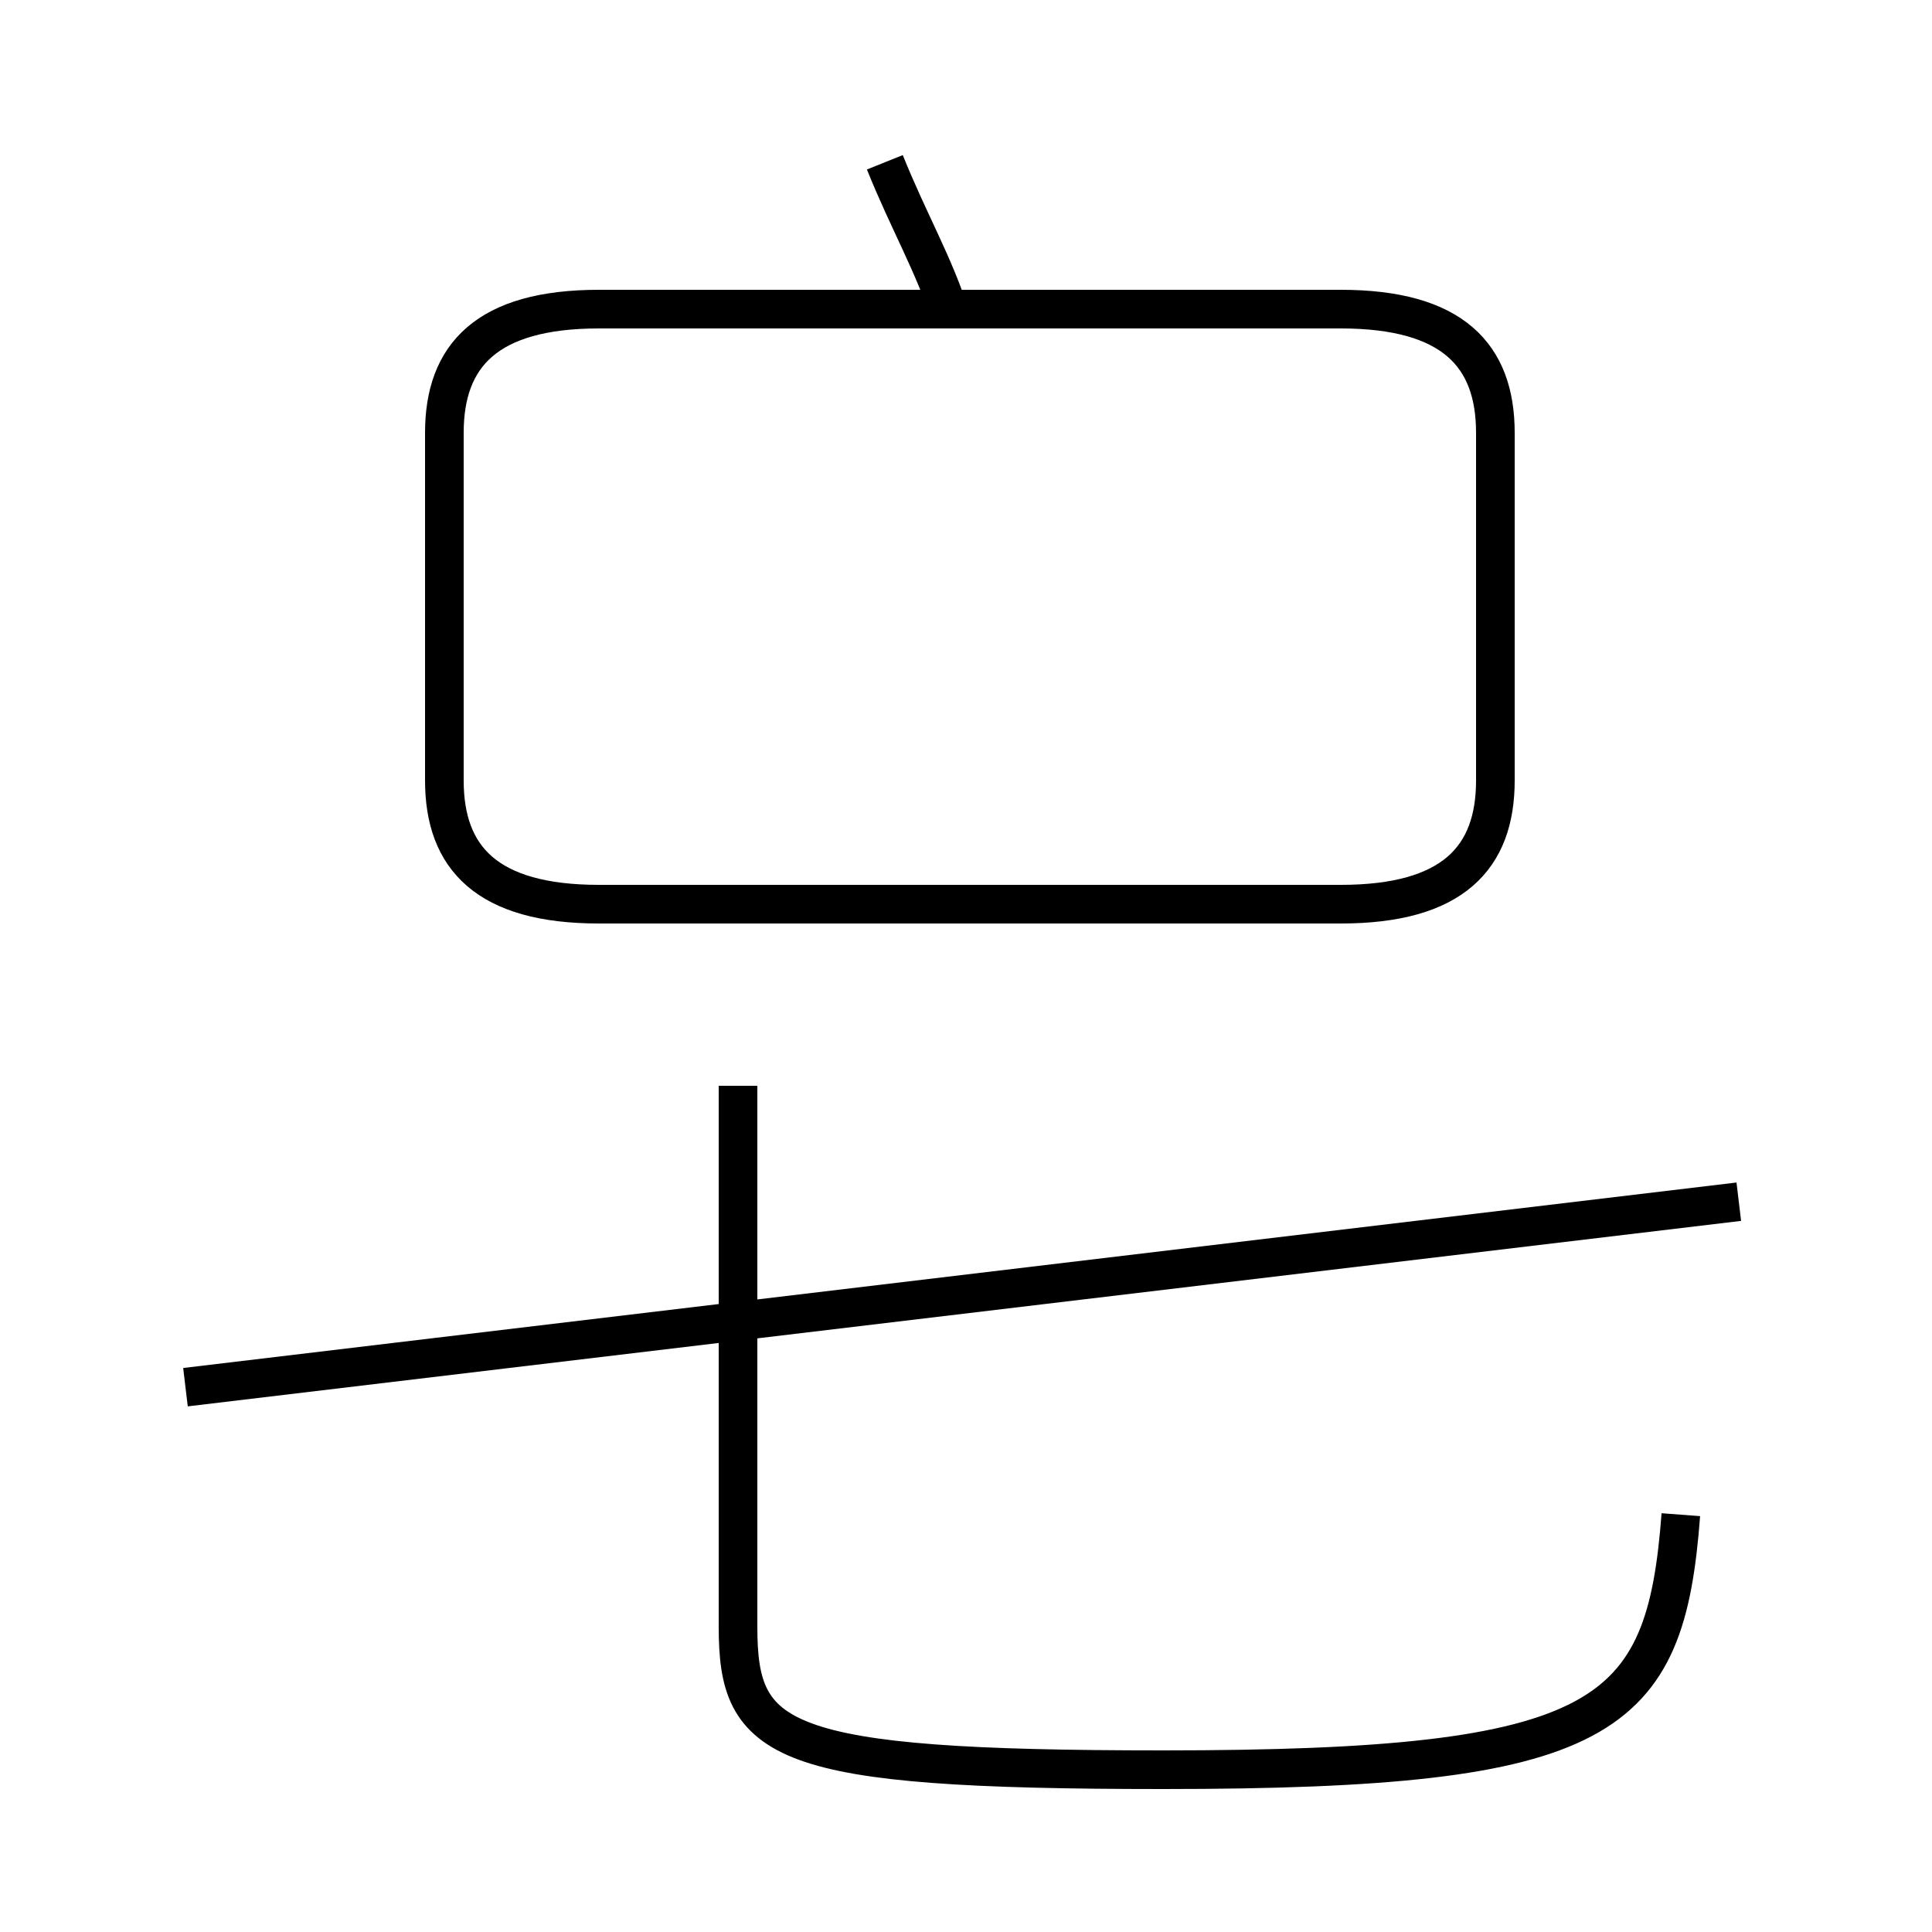 <?xml version='1.0' encoding='utf8'?>
<svg viewBox="0.0 -44.0 50.0 50.0" version="1.1" xmlns="http://www.w3.org/2000/svg">
<rect x="0.0" y="-44.0" width="50.0" height="50.0" fill="#808080" stroke="none"/>
<rect x="-1000" y="-1000" width="2000" height="2000" stroke="white" fill="white"/>
<g style="fill:none; stroke:#000000;  stroke-width:1">
<path d="M 19.1 15.9 L 19.1 1.9 C 19.1 -1.1 20.1 -1.8 30.1 -1.8 C 41.6 -1.8 43.1 -0.5 43.5 4.8 M 24.6 35.8 C 24.2 37.1 23.5 38.3 22.9 39.8 M 15.5 20.6 L 34.7 20.6 C 37.6 20.6 38.7 21.8 38.7 23.8 L 38.7 32.8 C 38.7 34.8 37.6 36.0 34.7 36.0 L 15.5 36.0 C 12.6 36.0 11.5 34.8 11.5 32.8 L 11.5 23.8 C 11.5 21.8 12.6 20.6 15.5 20.6 Z M 45.0 12.9 L 4.8 8.1 " transform="scale(1, -1)" />
</g>
</svg>